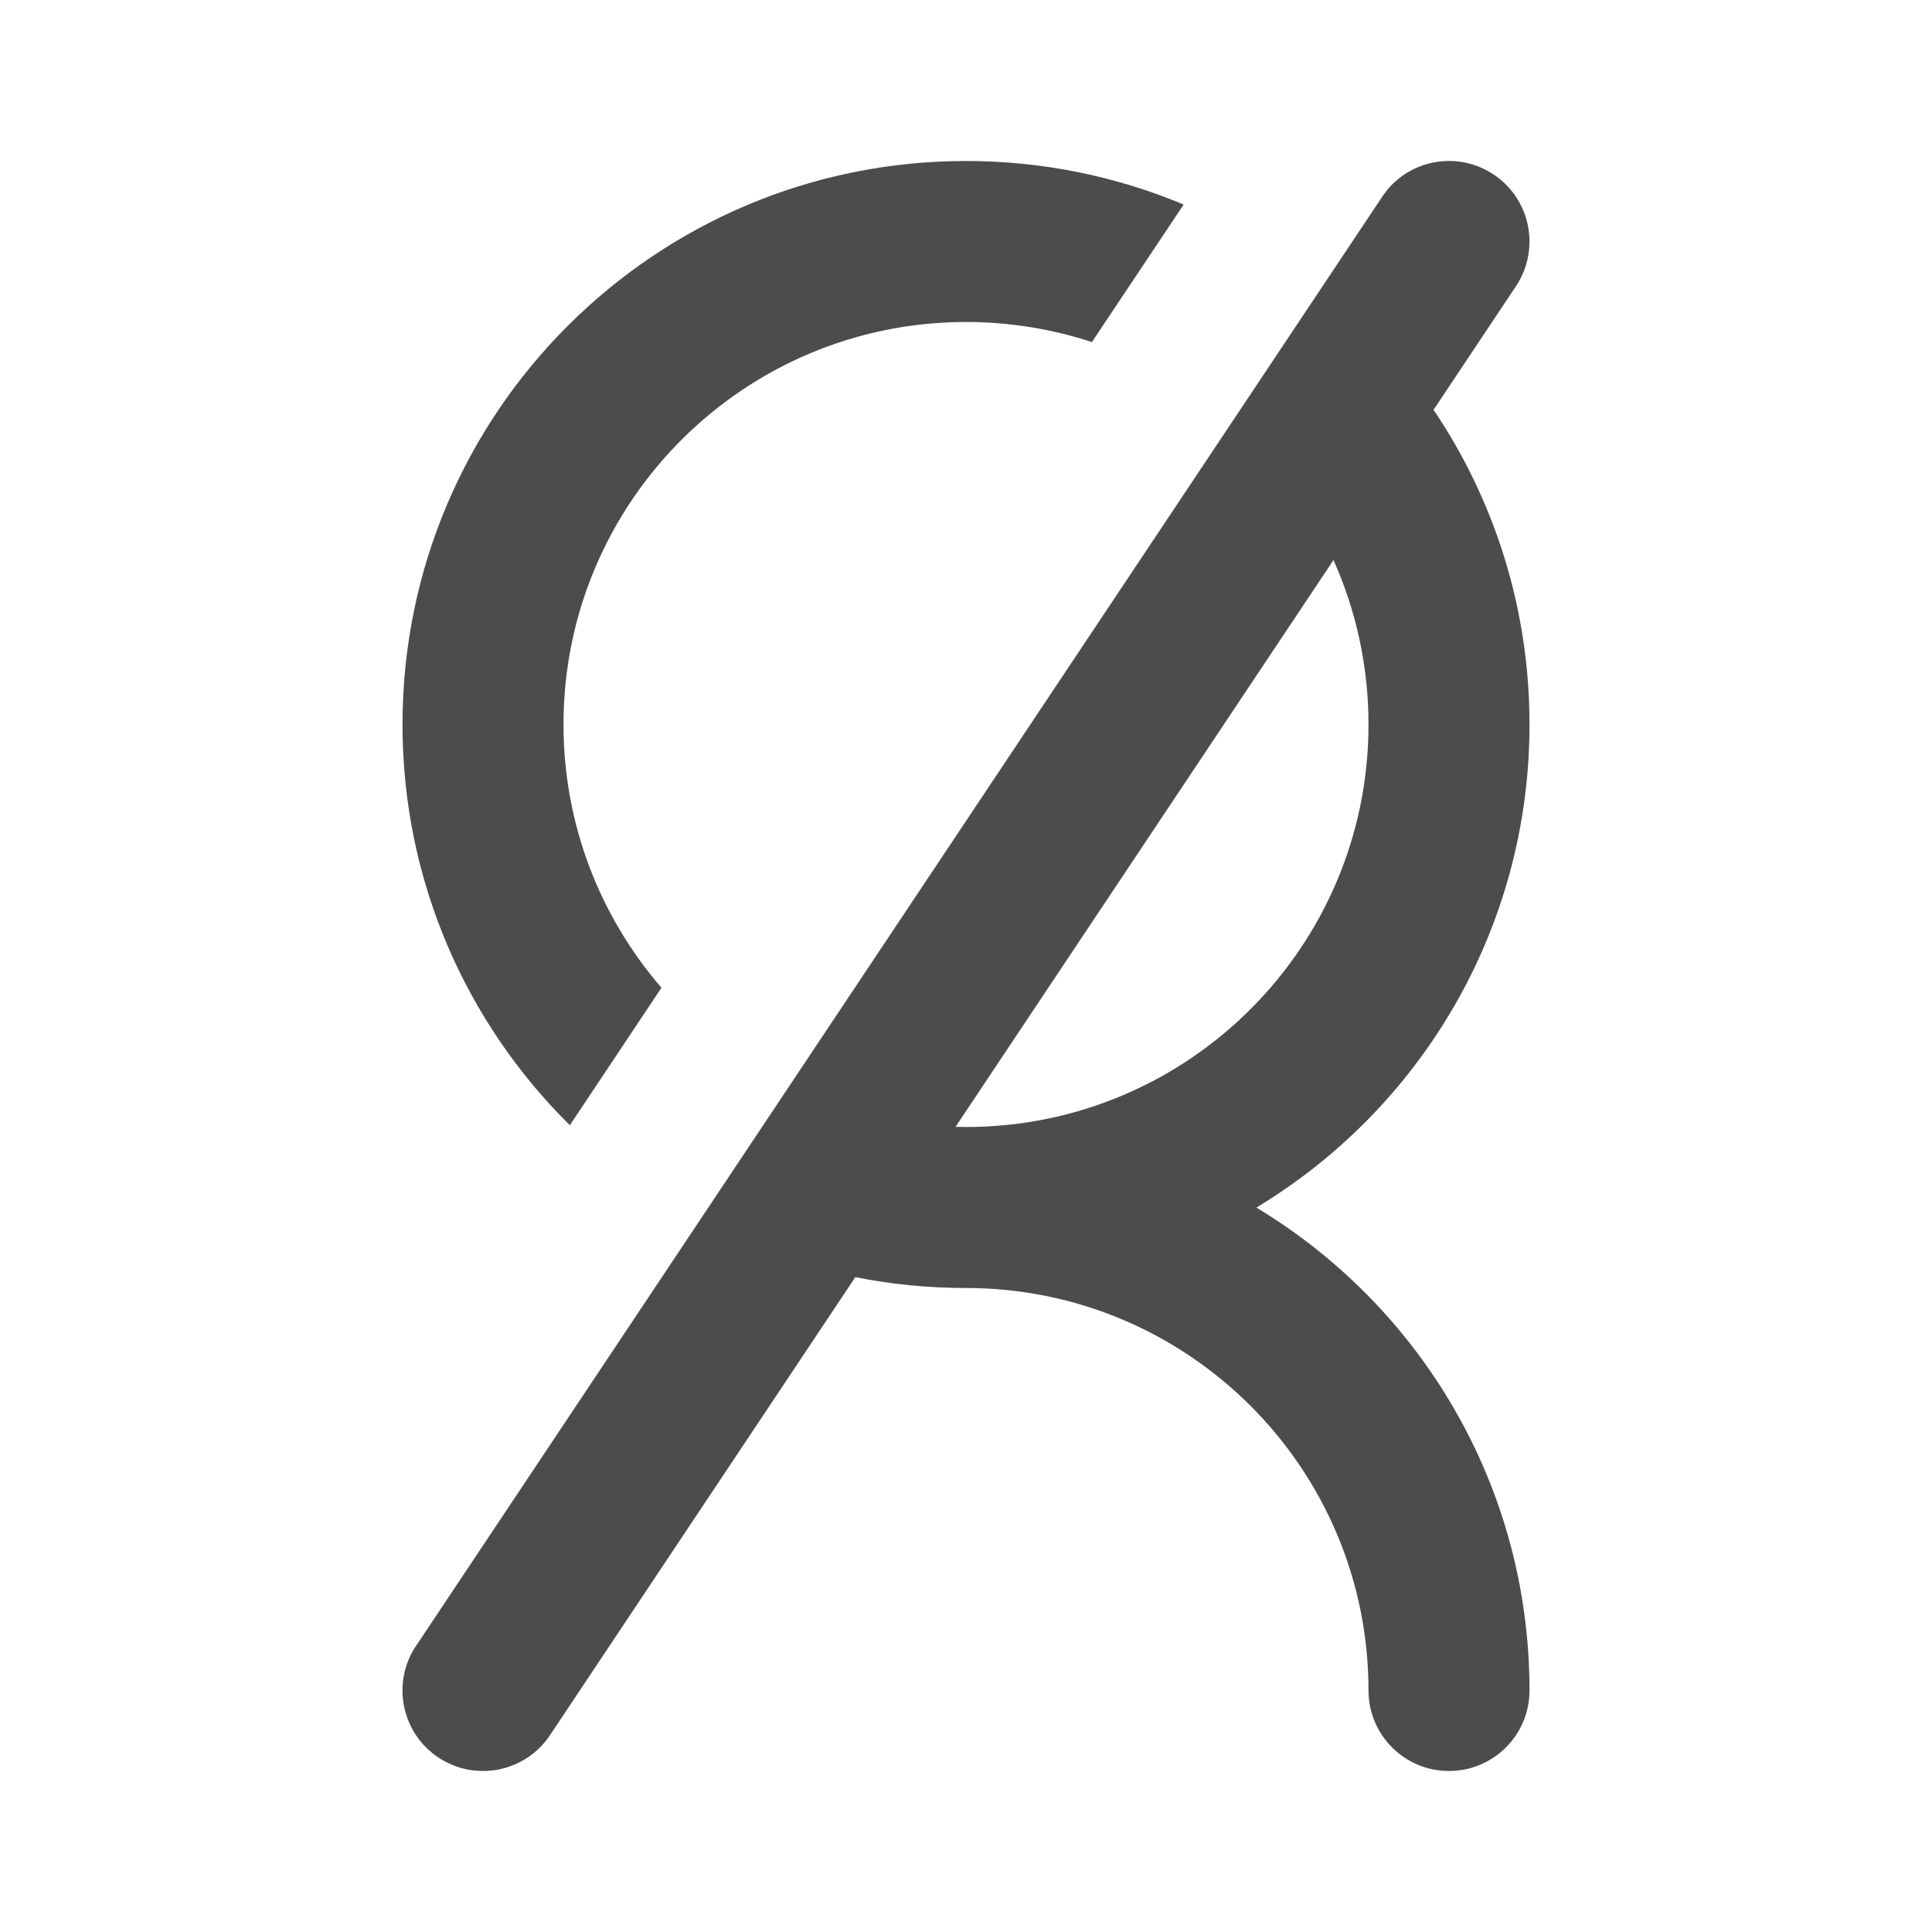 <?xml version="1.0" encoding="UTF-8"?>
<svg width="24px" height="24px" viewBox="0 0 24 24" fill="#4c4c4c" version="1.1" xmlns="http://www.w3.org/2000/svg" xmlns:xlink="http://www.w3.org/1999/xlink">
    <title>3. Icon/Outline/User-rejected</title>
    <g id="3.-Icon/Outline/User-rejected" stroke="none" stroke-width="1"  fill-rule="evenodd" >
        <path d="M18.555,2.168 C19.014,2.474 19.138,3.095 18.832,3.555 L17.808,5.091 C18.561,6.207 19,7.552 19,9 C19,11.547 17.64,13.776 15.607,15.001 C17.64,16.224 19,18.453 19,21 C19,21.552 18.552,22 18,22 C17.448,22 17,21.552 17,21 C17,18.239 14.761,16 12,16 C11.529,16 11.07,15.954 10.625,15.865 L6.832,21.555 C6.526,22.014 5.905,22.138 5.445,21.832 C4.996,21.532 4.867,20.932 5.148,20.476 L17.186,2.421 L17.238,2.352 C17.562,1.97 18.128,1.883 18.555,2.168 Z M16.565,6.957 L11.87,13.998 C11.913,13.999 11.956,14 12,14 C14.761,14 17,11.761 17,9 C17,8.272 16.844,7.581 16.565,6.957 Z M12,2 C12.958,2 13.872,2.193 14.704,2.541 L13.564,4.249 C13.072,4.088 12.546,4 12,4 C9.239,4 7,6.239 7,9 C7,10.25 7.459,11.393 8.217,12.27 L7.079,13.978 C5.795,12.709 5,10.948 5,9 C5,5.134 8.134,2 12,2 Z" id="↳-🎨COLOR" ></path>
    </g>
</svg>